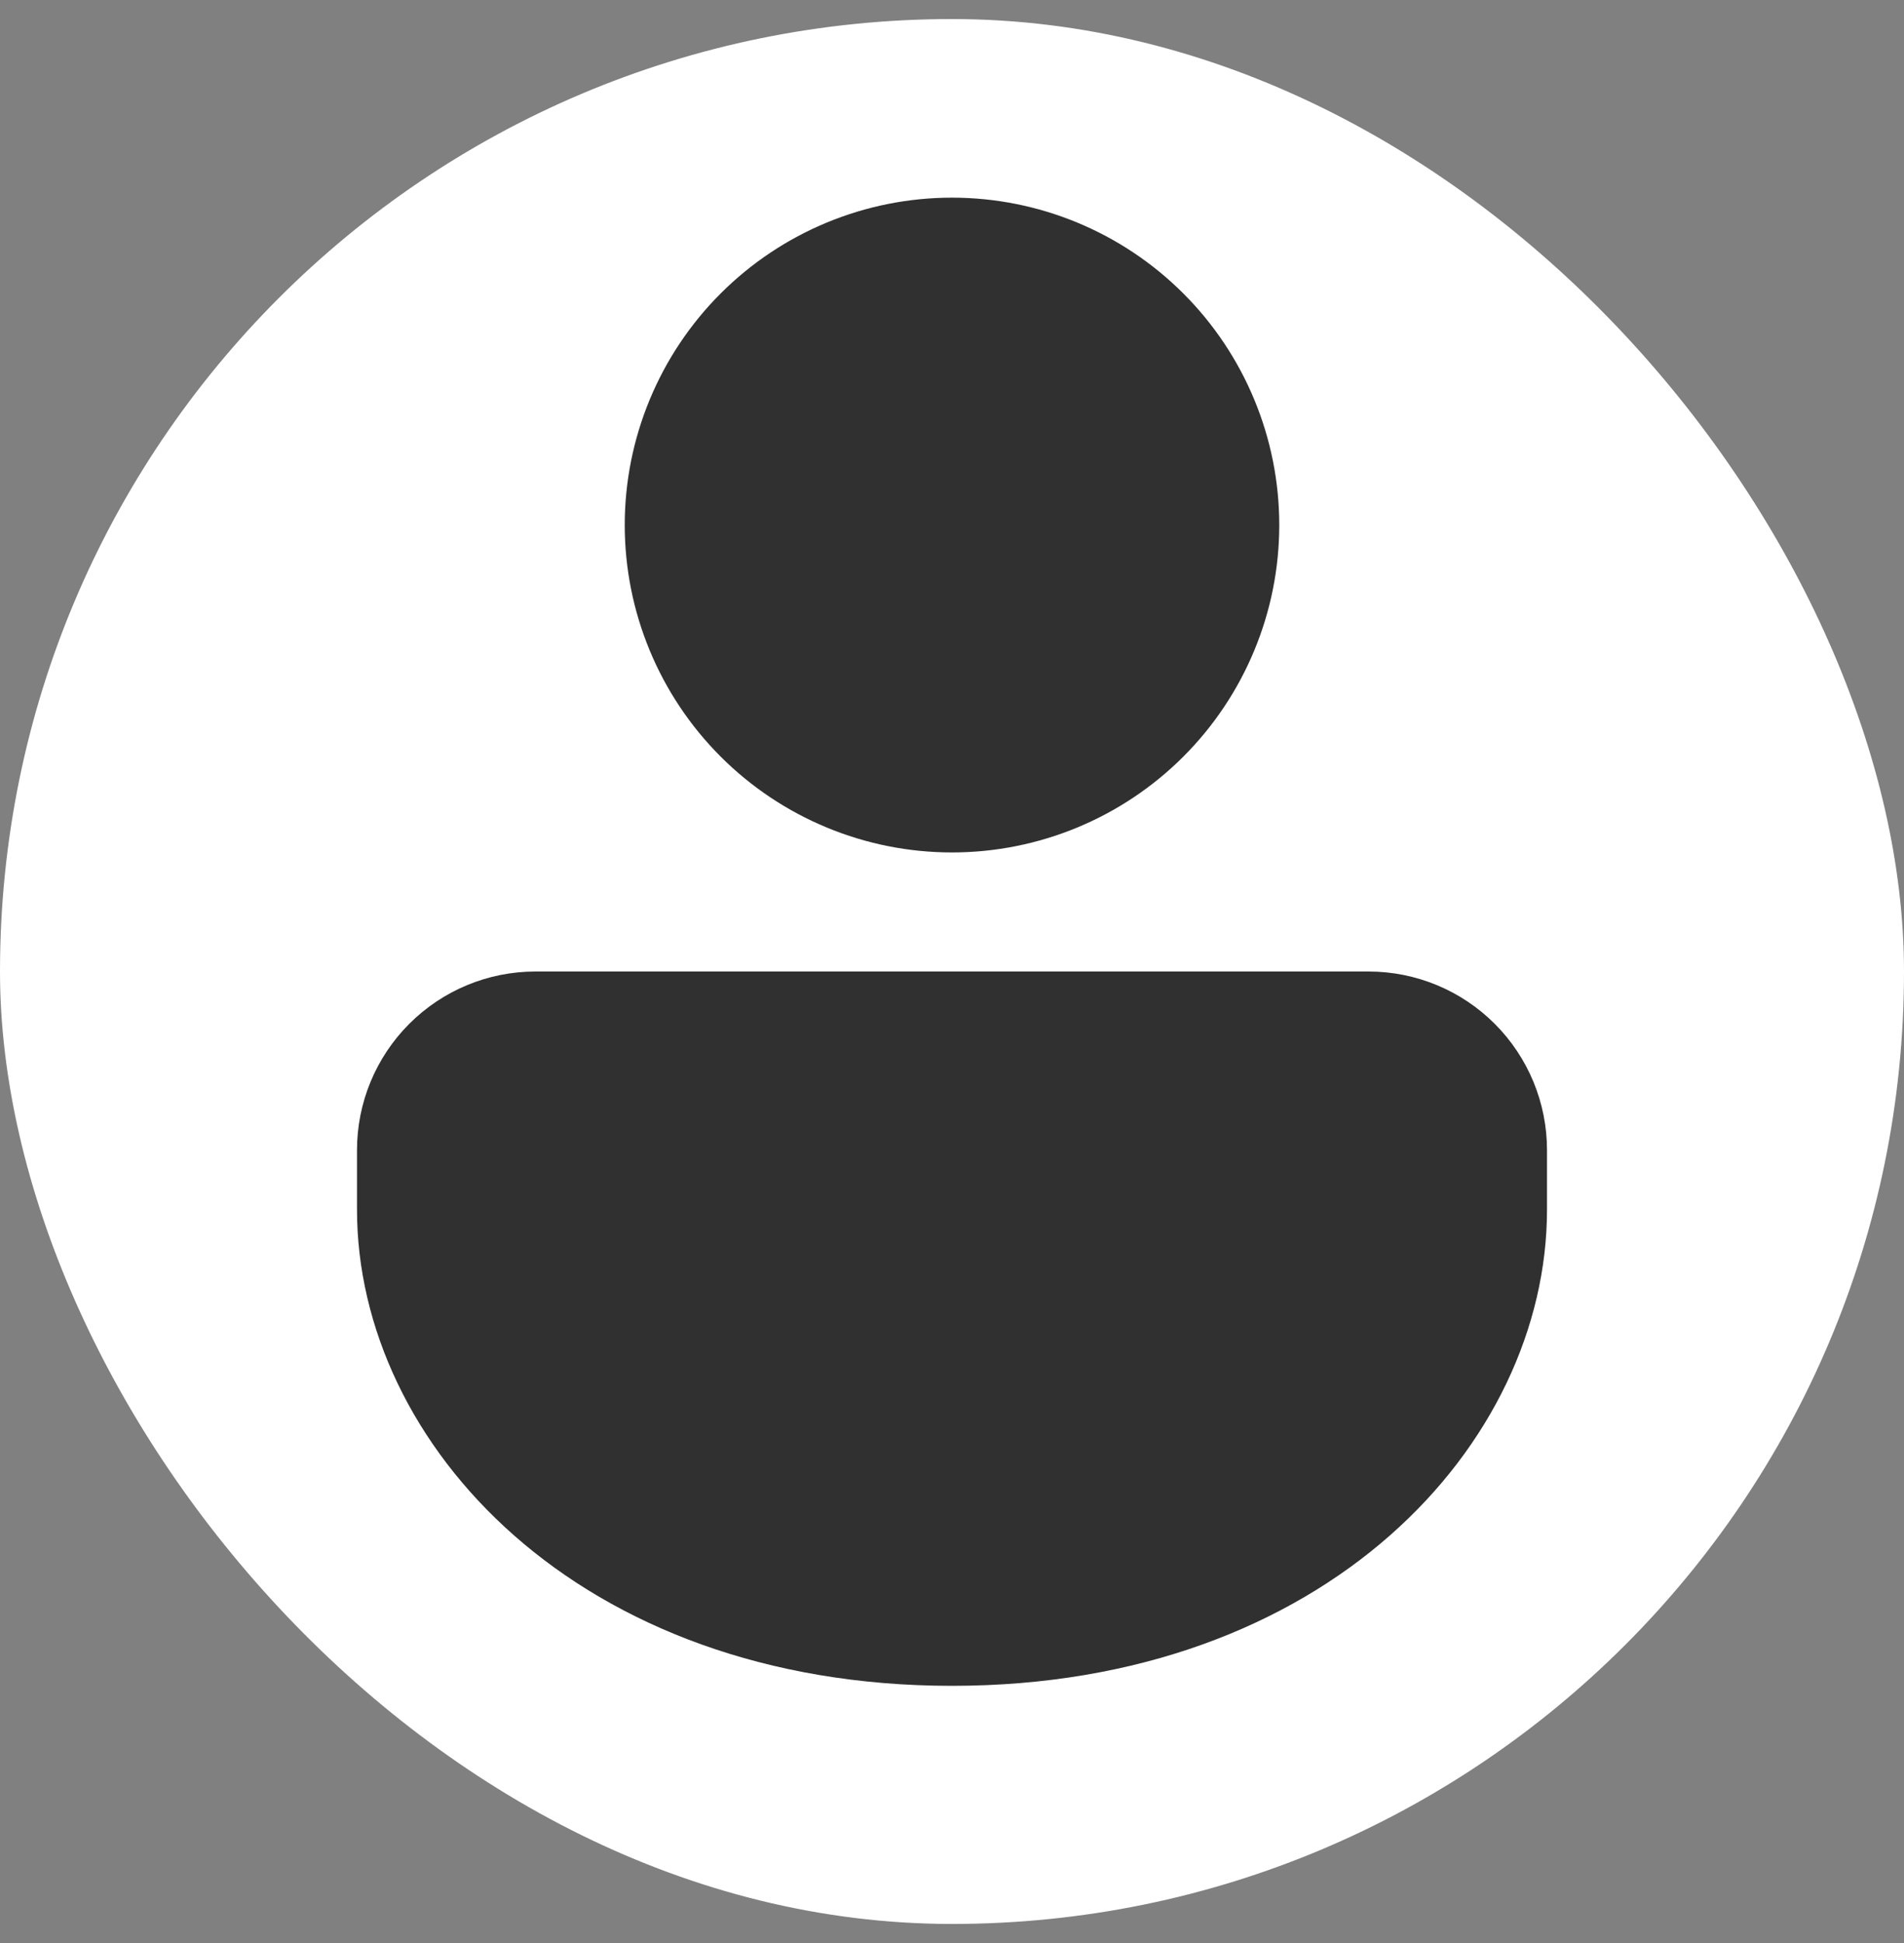 <svg width="50" height="51" viewBox="0 0 50 51" fill="none" xmlns="http://www.w3.org/2000/svg">
<rect x="0" y="0" width="50" height="51" fill="#808080" stroke="none"/>
<rect y="0.5" width="50" height="50" rx="25" fill="white"/>
<path d="M35.938 25.5C37.181 25.5 38.373 25.994 39.252 26.873C40.131 27.752 40.625 28.944 40.625 30.188V31.75C40.625 37.909 34.812 44.25 25 44.25C15.188 44.25 9.375 37.909 9.375 31.75V30.188C9.375 28.944 9.869 27.752 10.748 26.873C11.627 25.994 12.819 25.5 14.062 25.5H35.938ZM25 5.188C27.279 5.188 29.465 6.093 31.077 7.705C32.688 9.316 33.594 11.502 33.594 13.781C33.594 16.061 32.688 18.246 31.077 19.858C29.465 21.47 27.279 22.375 25 22.375C22.721 22.375 20.535 21.47 18.923 19.858C17.312 18.246 16.406 16.061 16.406 13.781C16.406 11.502 17.312 9.316 18.923 7.705C20.535 6.093 22.721 5.188 25 5.188Z" fill="#303030"/>
</svg>
